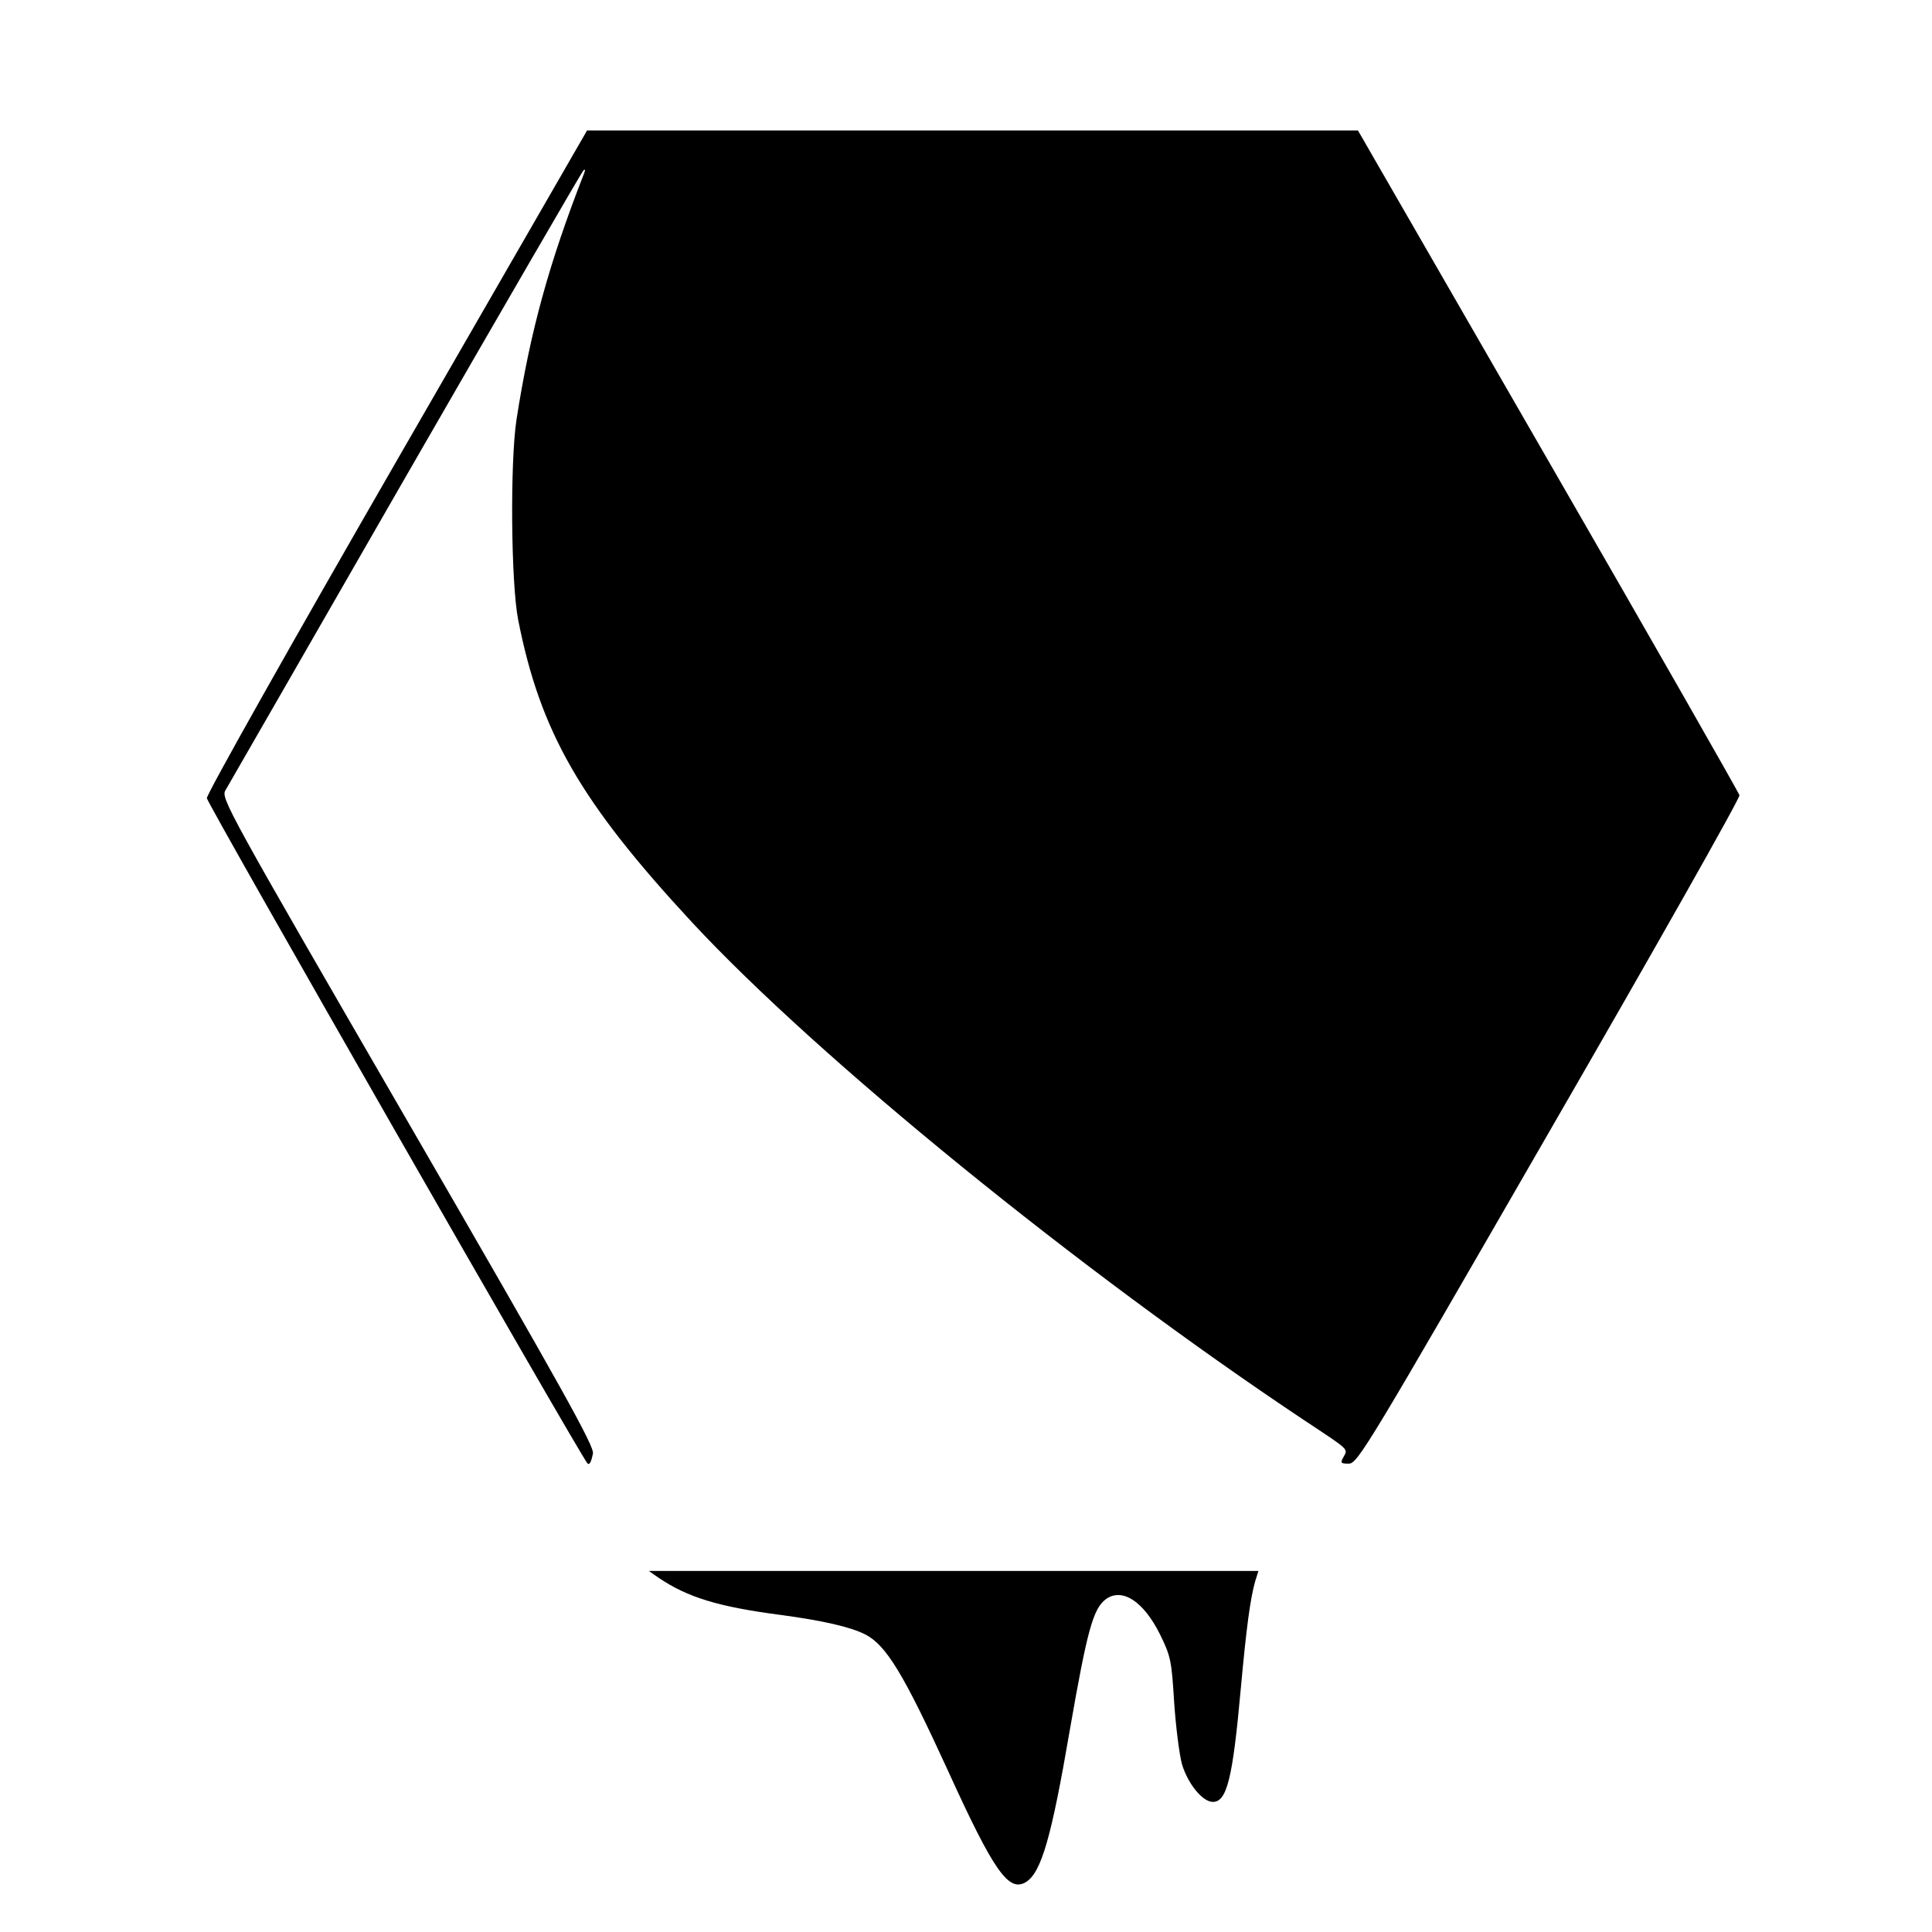 <?xml version="1.0" standalone="no"?>
<!DOCTYPE svg PUBLIC "-//W3C//DTD SVG 20010904//EN"
 "http://www.w3.org/TR/2001/REC-SVG-20010904/DTD/svg10.dtd">
<svg version="1.0" xmlns="http://www.w3.org/2000/svg"
 width="594pt" height="594pt" viewBox="0 0 594 594"
 preserveAspectRatio="xMidYMid meet">
<g transform="translate(0,594) scale(0.1,-0.1)"
fill="#000000" stroke="none">
<path d="M1220 4524 c-322 -559 -585 -1026 -584 -1038 0 -15 1148 -2021 1170
-2045 6 -6 11 1 17 30 5 21 -92 196 -569 1020 -557 962 -575 995 -561 1019 8
14 257 446 552 960 296 514 543 940 548 945 7 7 7 3 2 -10 -108 -277 -165
-485 -207 -755 -20 -131 -17 -502 5 -615 68 -346 192 -561 534 -930 387 -417
1192 -1072 1888 -1535 136 -90 129 -84 116 -109 -11 -19 -9 -21 16 -21 27 0
58 52 616 1020 324 561 587 1026 585 1035 -2 8 -266 471 -588 1029 l-585 1015
-1185 0 -1185 0 -585 -1015z"/>
<path d="M2025 1089 c89 -60 183 -89 374 -114 128 -17 216 -37 261 -60 65 -33
119 -123 255 -420 142 -312 187 -374 240 -341 47 30 78 139 134 466 54 310 72
375 112 404 50 35 115 -8 165 -108 34 -69 36 -82 44 -210 5 -75 16 -161 24
-190 18 -60 63 -116 95 -116 43 0 61 71 86 350 17 186 29 275 44 328 l10 32
-937 0 -937 0 30 -21z"/>
</g>
</svg>
